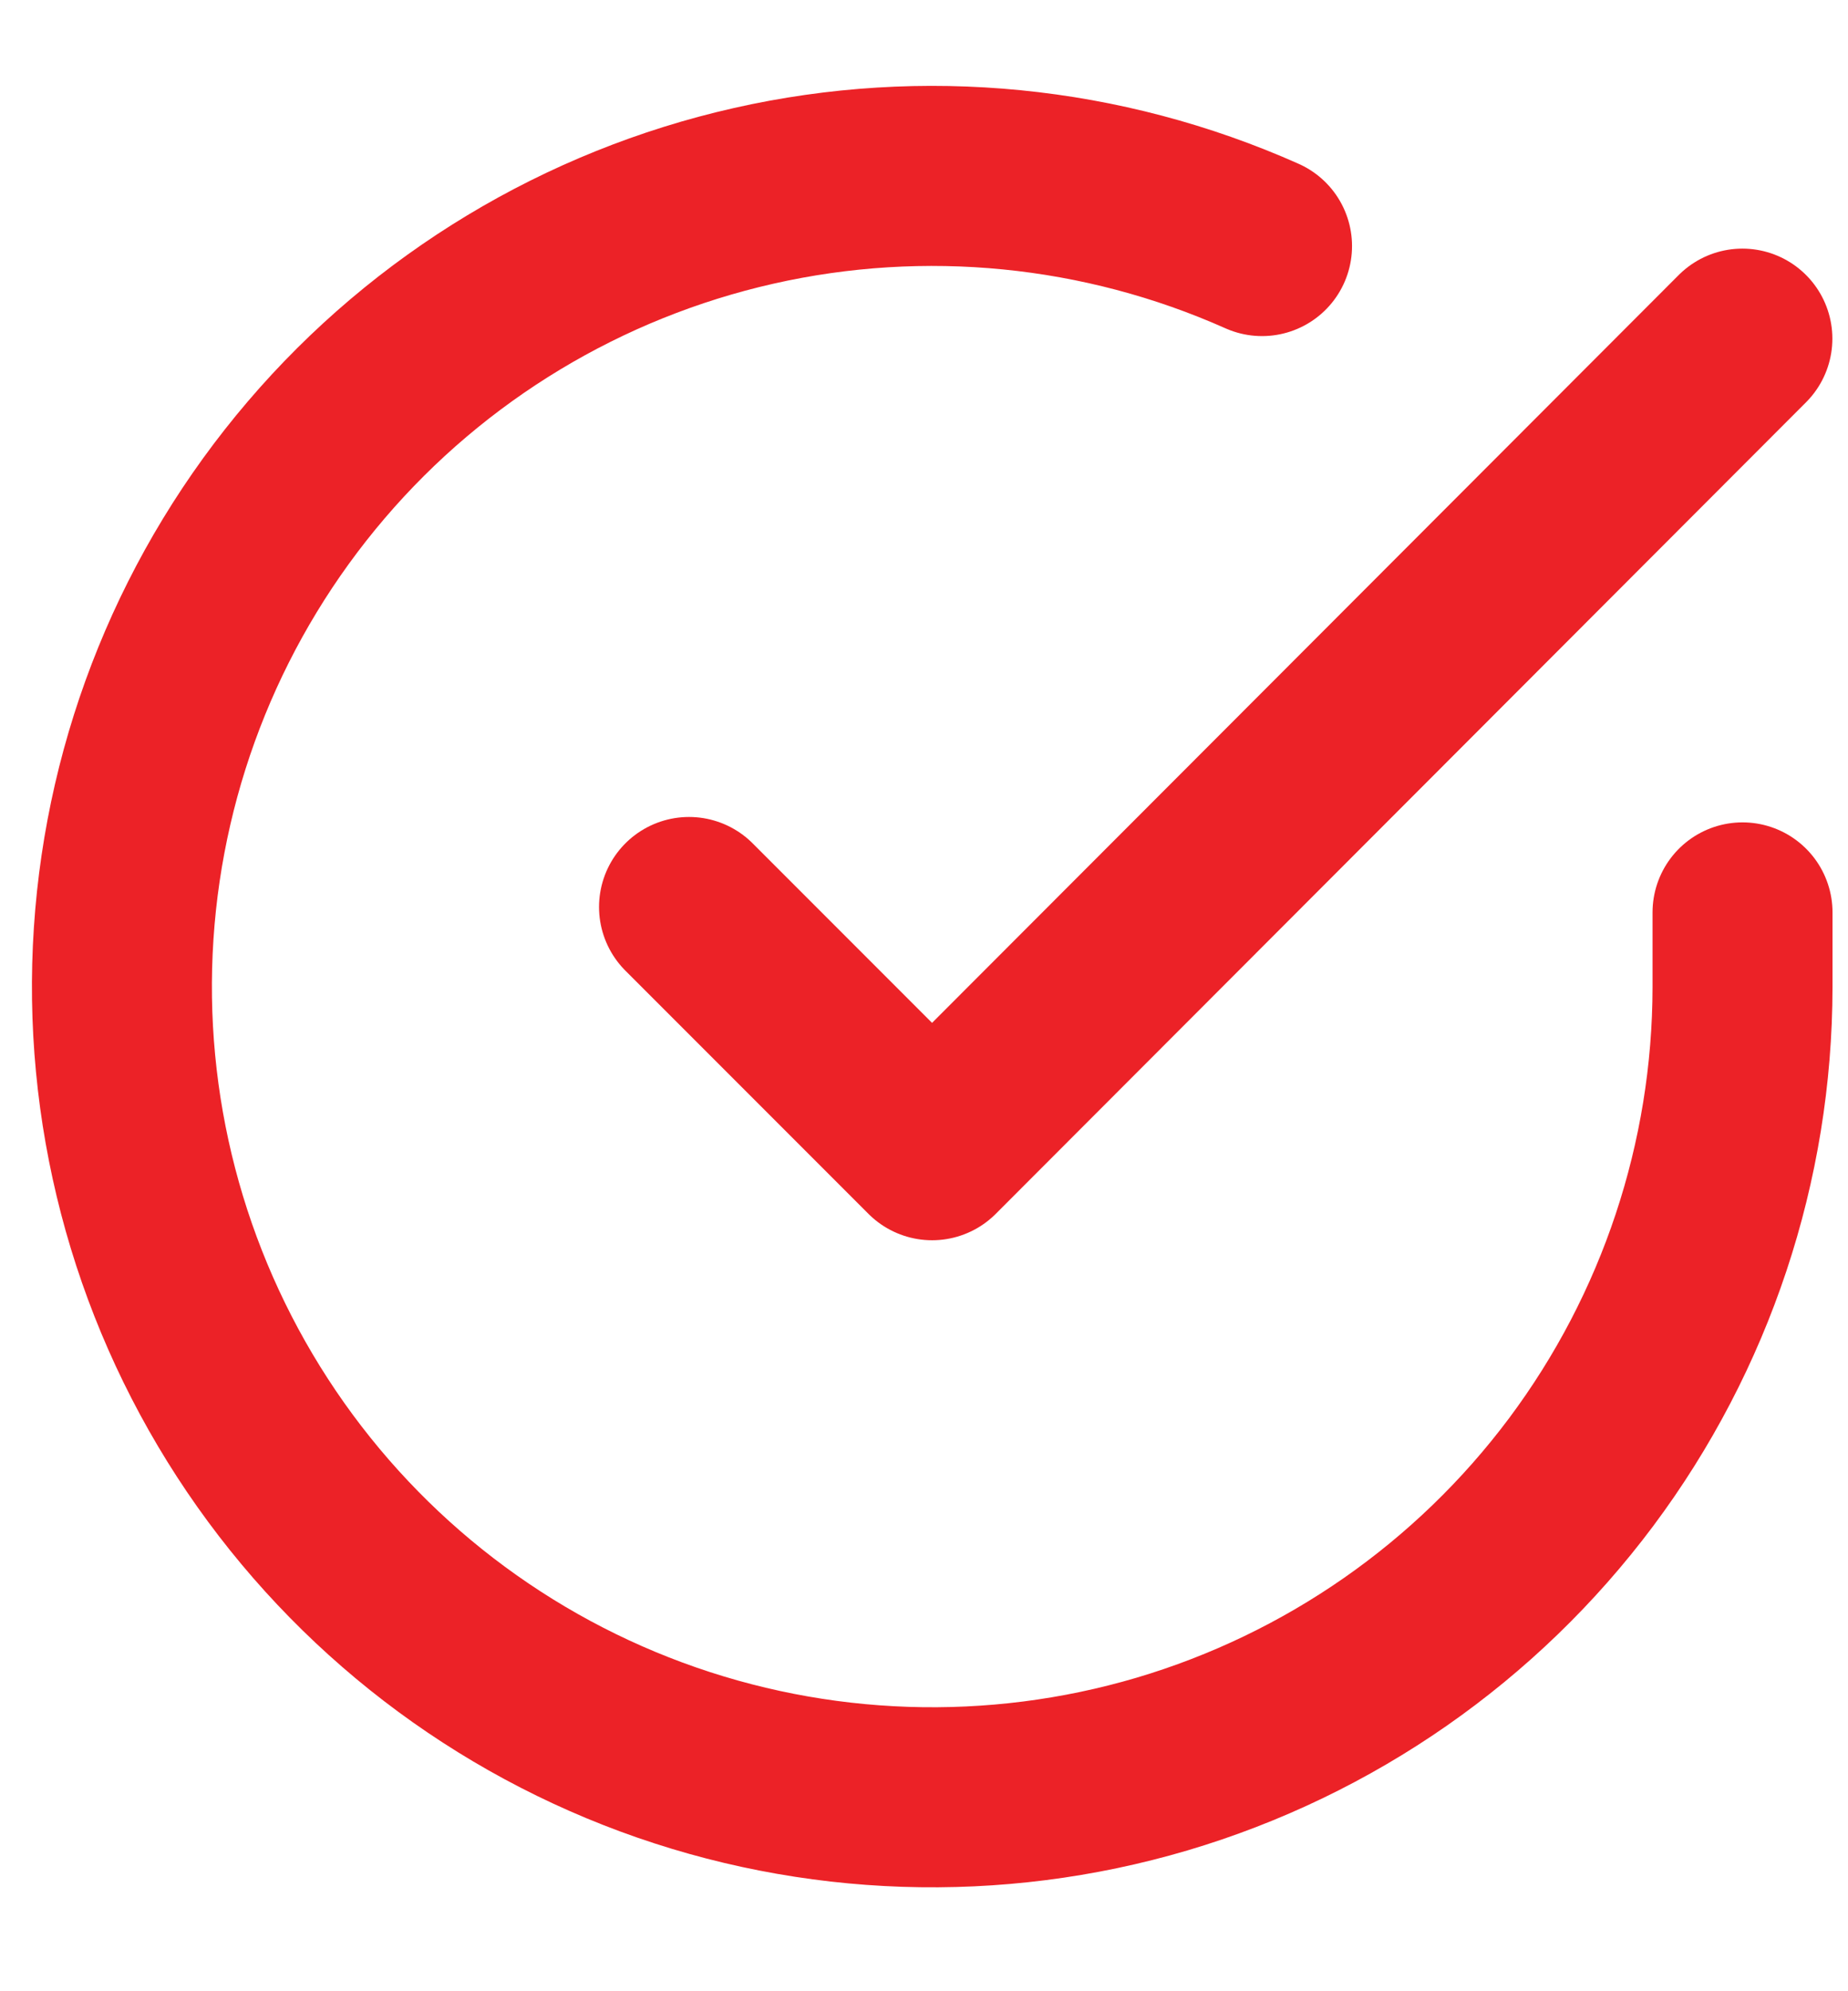 <svg width="13" height="14" viewBox="0 0 13 14" fill="none" xmlns="http://www.w3.org/2000/svg">
<path d="M12.258 6.415V6.94C12.257 8.169 11.859 9.365 11.123 10.35C10.387 11.334 9.353 12.054 8.174 12.403C6.995 12.751 5.735 12.709 4.582 12.283C3.429 11.857 2.445 11.07 1.776 10.039C1.107 9.008 0.789 7.788 0.87 6.562C0.951 5.335 1.426 4.168 2.225 3.233C3.023 2.299 4.103 1.648 5.302 1.377C6.5 1.106 7.755 1.23 8.878 1.73" stroke="#EC2227" stroke-width="1.266" stroke-linecap="round" stroke-linejoin="round"/>
<path d="M12.257 2.381L6.557 8.087L4.847 6.377" stroke="#EC2227" stroke-width="1.266" stroke-linecap="round" stroke-linejoin="round"/>
</svg>
